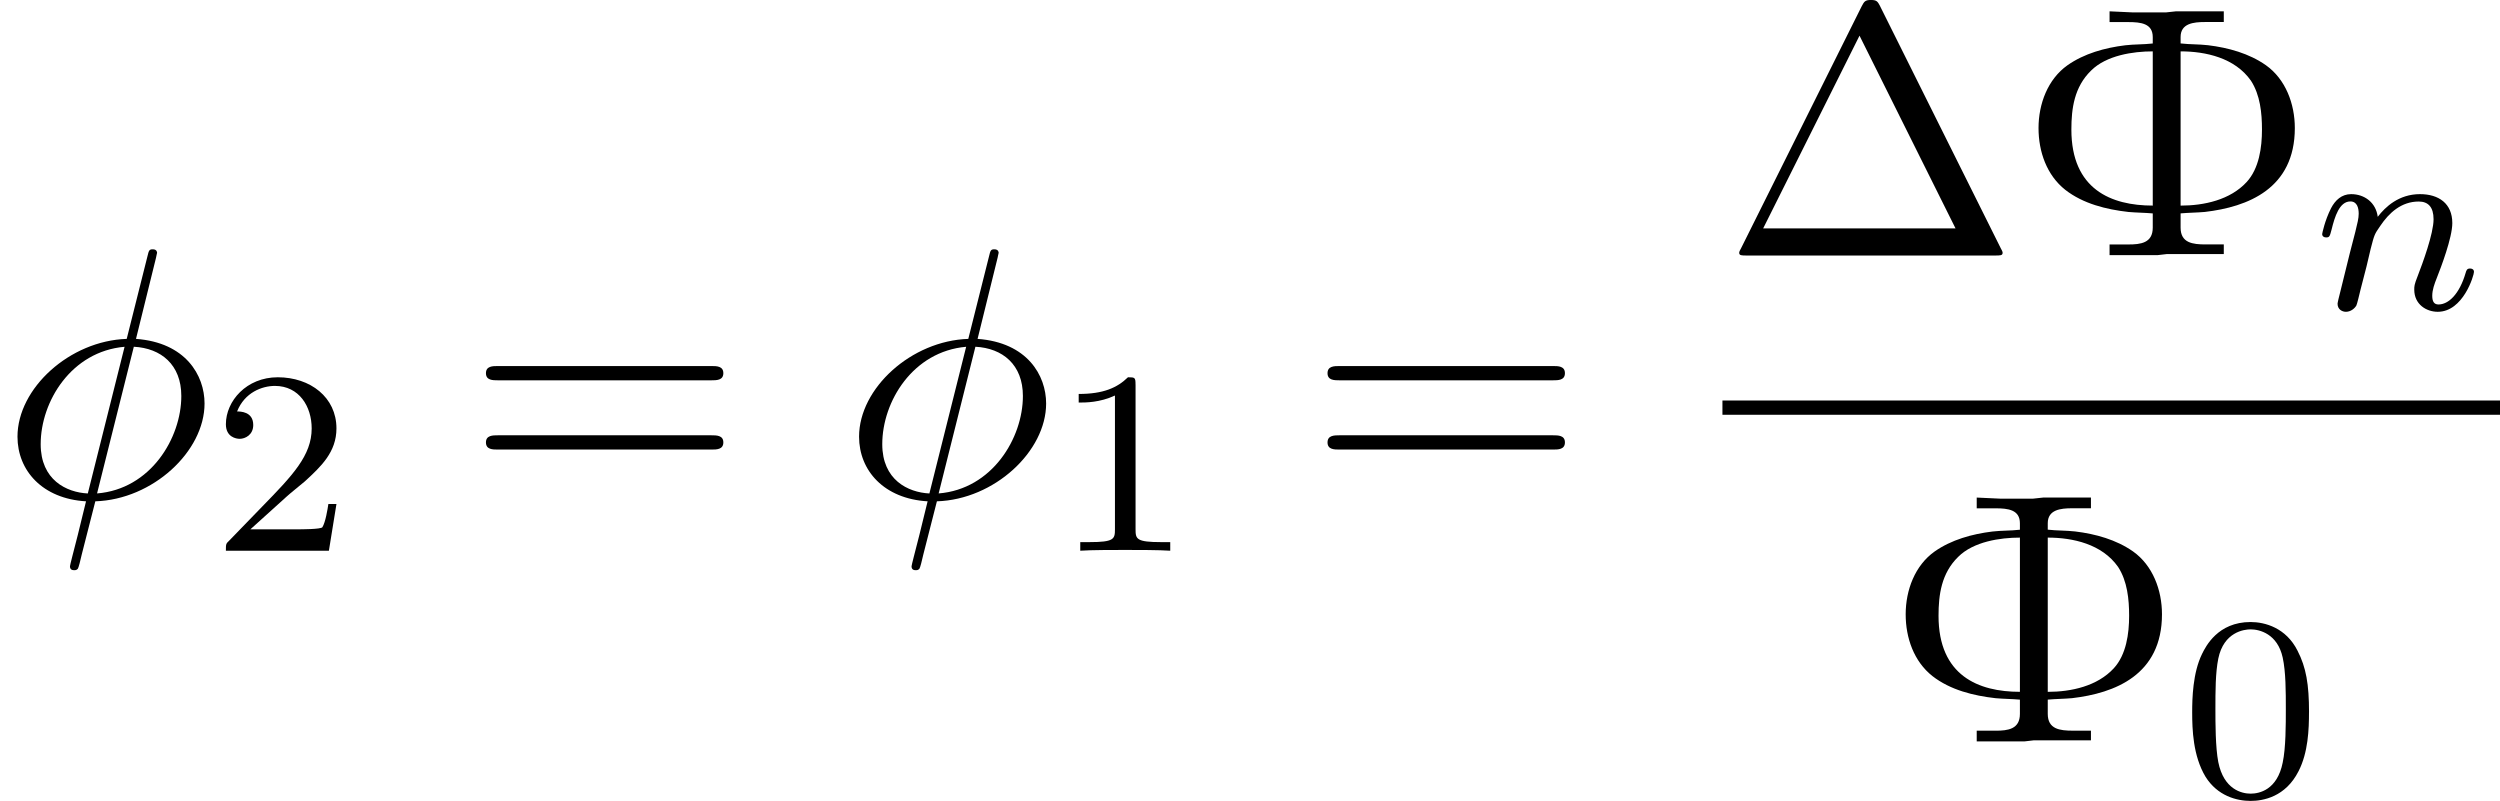 <?xml version='1.0' encoding='UTF-8'?>
<!-- This file was generated by dvisvgm 1.15.1 -->
<svg height='30.712pt' version='1.1' viewBox='1872.02 1482.92 76.403 24.478' width='95.862pt' xmlns='http://www.w3.org/2000/svg' xmlns:xlink='http://www.w3.org/1999/xlink'>
<defs>
<path d='m1.594 -1.307c0.024 -0.12 0.104 -0.422 0.128 -0.542c0.112 -0.43 0.112 -0.438 0.295 -0.701c0.263 -0.391 0.638 -0.741 1.172 -0.741c0.287 0 0.454 0.167 0.454 0.542c0 0.438 -0.335 1.347 -0.486 1.737c-0.104 0.263 -0.104 0.311 -0.104 0.414c0 0.454 0.375 0.677 0.717 0.677c0.781 0 1.108 -1.116 1.108 -1.219c0 -0.08 -0.064 -0.104 -0.12 -0.104c-0.096 0 -0.112 0.056 -0.135 0.135c-0.191 0.654 -0.526 0.964 -0.829 0.964c-0.128 0 -0.191 -0.08 -0.191 -0.263s0.064 -0.359 0.143 -0.558c0.12 -0.303 0.47 -1.219 0.47 -1.666c0 -0.598 -0.414 -0.885 -0.988 -0.885c-0.646 0 -1.06 0.391 -1.291 0.693c-0.056 -0.438 -0.406 -0.693 -0.813 -0.693c-0.287 0 -0.486 0.183 -0.614 0.43c-0.191 0.375 -0.271 0.773 -0.271 0.789c0 0.072 0.056 0.104 0.12 0.104c0.104 0 0.112 -0.032 0.167 -0.239c0.096 -0.391 0.239 -0.861 0.574 -0.861c0.207 0 0.255 0.199 0.255 0.375c0 0.143 -0.04 0.295 -0.104 0.558c-0.016 0.064 -0.135 0.534 -0.167 0.646l-0.295 1.196c-0.032 0.12 -0.08 0.319 -0.08 0.351c0 0.183 0.151 0.247 0.255 0.247c0.143 0 0.263 -0.096 0.319 -0.191c0.024 -0.048 0.088 -0.319 0.128 -0.486l0.183 -0.709z' id='g0-110'/>
<path d='m3.897 -2.542c0 -0.853 -0.088 -1.371 -0.351 -1.881c-0.351 -0.701 -0.996 -0.877 -1.435 -0.877c-1.004 0 -1.371 0.749 -1.482 0.972c-0.287 0.582 -0.303 1.371 -0.303 1.785c0 0.526 0.024 1.331 0.406 1.969c0.367 0.59 0.956 0.741 1.379 0.741c0.383 0 1.068 -0.12 1.466 -0.909c0.295 -0.574 0.319 -1.283 0.319 -1.801zm-1.785 2.487c-0.271 0 -0.821 -0.128 -0.988 -0.964c-0.088 -0.454 -0.088 -1.203 -0.088 -1.618c0 -0.55 0 -1.108 0.088 -1.546c0.167 -0.813 0.789 -0.893 0.988 -0.893c0.271 0 0.821 0.135 0.98 0.861c0.096 0.438 0.096 1.036 0.096 1.578c0 0.47 0 1.188 -0.096 1.634c-0.167 0.837 -0.717 0.948 -0.98 0.948z' id='g2-48'/>
<path d='m2.503 -5.077c0 -0.215 -0.016 -0.223 -0.231 -0.223c-0.327 0.319 -0.749 0.51 -1.506 0.51v0.263c0.215 0 0.646 0 1.108 -0.215v4.089c0 0.295 -0.024 0.391 -0.781 0.391h-0.279v0.263c0.327 -0.024 1.012 -0.024 1.371 -0.024s1.052 0 1.379 0.024v-0.263h-0.279c-0.757 0 -0.781 -0.096 -0.781 -0.391v-4.423z' id='g2-49'/>
<path d='m2.248 -1.626c0.128 -0.12 0.462 -0.383 0.59 -0.494c0.494 -0.454 0.964 -0.893 0.964 -1.618c0 -0.948 -0.797 -1.562 -1.793 -1.562c-0.956 0 -1.586 0.725 -1.586 1.435c0 0.391 0.311 0.446 0.422 0.446c0.167 0 0.414 -0.12 0.414 -0.422c0 -0.414 -0.399 -0.414 -0.494 -0.414c0.231 -0.582 0.765 -0.781 1.156 -0.781c0.741 0 1.124 0.63 1.124 1.299c0 0.829 -0.582 1.435 -1.522 2.399l-1.004 1.036c-0.096 0.088 -0.096 0.104 -0.096 0.303h3.148l0.231 -1.427h-0.247c-0.024 0.159 -0.088 0.558 -0.183 0.709c-0.048 0.064 -0.654 0.064 -0.781 0.064h-1.419l1.076 -0.972z' id='g2-50'/>
<path d='m2.771 -7.462v0.327h0.578c0.382 0 0.742 0.044 0.742 0.458v0.196c-0.284 0.033 -0.556 0.022 -0.84 0.055c-0.622 0.076 -1.255 0.251 -1.767 0.611c-0.6 0.425 -0.884 1.178 -0.884 1.92c0 0.72 0.251 1.44 0.818 1.887c0.545 0.425 1.255 0.6 1.931 0.676c0.251 0.022 0.491 0.022 0.742 0.044v0.436c0 0.469 -0.371 0.513 -0.742 0.513h-0.578v0.327h1.462l0.284 -0.033h1.745v-0.295h-0.556c-0.393 0 -0.764 -0.044 -0.764 -0.513v-0.436c0.251 -0.022 0.491 -0.022 0.742 -0.044c1.309 -0.153 2.749 -0.709 2.749 -2.564c0 -0.742 -0.284 -1.495 -0.884 -1.92c-0.513 -0.36 -1.145 -0.535 -1.767 -0.611c-0.284 -0.033 -0.556 -0.022 -0.84 -0.055v-0.196c0 -0.415 0.393 -0.458 0.742 -0.458h0.578v-0.327h-1.462l-0.305 0.033h-1.015l-0.709 -0.033zm2.171 5.935v-4.713c0.764 0 1.658 0.196 2.149 0.895c0.284 0.436 0.338 0.993 0.338 1.495c0 0.545 -0.087 1.189 -0.469 1.604c-0.502 0.545 -1.298 0.72 -2.018 0.72zm-0.851 -4.713v4.713c-1.265 0 -2.487 -0.491 -2.487 -2.324c0 -0.644 0.087 -1.298 0.6 -1.8c0.469 -0.469 1.287 -0.589 1.887 -0.589z' id='g3-212'/>
<path d='m4.822 -7.615c-0.076 -0.142 -0.098 -0.196 -0.284 -0.196s-0.207 0.055 -0.284 0.196l-3.687 7.396c-0.055 0.098 -0.055 0.12 -0.055 0.131c0 0.087 0.065 0.087 0.24 0.087h7.571c0.175 0 0.24 0 0.24 -0.087c0 -0.011 0 -0.033 -0.055 -0.131l-3.687 -7.396zm-0.633 0.895l2.935 5.891h-5.88l2.945 -5.891z' id='g4-1'/>
<path d='m7.495 -3.567c0.164 0 0.371 0 0.371 -0.218s-0.207 -0.218 -0.36 -0.218h-6.535c-0.153 0 -0.36 0 -0.36 0.218s0.207 0.218 0.371 0.218h6.513zm0.011 2.116c0.153 0 0.36 0 0.36 -0.218s-0.207 -0.218 -0.371 -0.218h-6.513c-0.164 0 -0.371 0 -0.371 0.218s0.207 0.218 0.36 0.218h6.535z' id='g4-61'/>
<path d='m4.767 -7.309c0 -0.022 0.033 -0.142 0.033 -0.153s0 -0.109 -0.131 -0.109c-0.109 0 -0.12 0.033 -0.164 0.218l-0.633 2.52c-1.735 0.055 -3.338 1.505 -3.338 2.989c0 1.036 0.764 1.898 2.095 1.975c-0.087 0.338 -0.164 0.687 -0.251 1.025c-0.131 0.513 -0.24 0.927 -0.24 0.96c0 0.109 0.076 0.12 0.131 0.12s0.076 -0.011 0.109 -0.044c0.022 -0.022 0.087 -0.284 0.12 -0.436l0.415 -1.625c1.756 -0.055 3.338 -1.527 3.338 -2.989c0 -0.862 -0.578 -1.865 -2.095 -1.975l0.611 -2.476zm-2.084 7.2c-0.655 -0.033 -1.44 -0.415 -1.44 -1.505c0 -1.309 0.938 -2.836 2.564 -2.978l-1.124 4.484zm1.407 -4.484c0.829 0.044 1.451 0.545 1.451 1.505c0 1.287 -0.938 2.847 -2.575 2.978l1.124 -4.484z' id='g1-30'/>
</defs>
<g id='page1'><!--start 1872.02 1498.11 --><use x='1872.02' xlink:href='#g1-30' y='1498.11'/>
<use x='1878.5' xlink:href='#g2-50' y='1499.75'/>
<use x='1886.26' xlink:href='#g4-61' y='1498.11'/>
<use x='1897.74' xlink:href='#g1-30' y='1498.11'/>
<use x='1904.22' xlink:href='#g2-49' y='1499.75'/>
<use x='1911.98' xlink:href='#g4-61' y='1498.11'/>
<use x='1924.66' xlink:href='#g4-1' y='1490.73'/>
<use x='1933.72' xlink:href='#g3-212' y='1490.73'/>
<use x='1942.75' xlink:href='#g0-110' y='1492.37'/>
<rect height='0.436' width='23.764' x='1924.66' y='1495.16'/>
<use x='1929.66' xlink:href='#g3-212' y='1505.59'/>
<use x='1938.69' xlink:href='#g2-48' y='1507.23'/>
<!--bbox 1872.02 1482.92 76.403 24.4778 --></g>
<script type="text/ecmascript">if(window.parent.postMessage)window.parent.postMessage("11.65329|95.86189|30.71199|"+window.location,"*");</script>
</svg>
